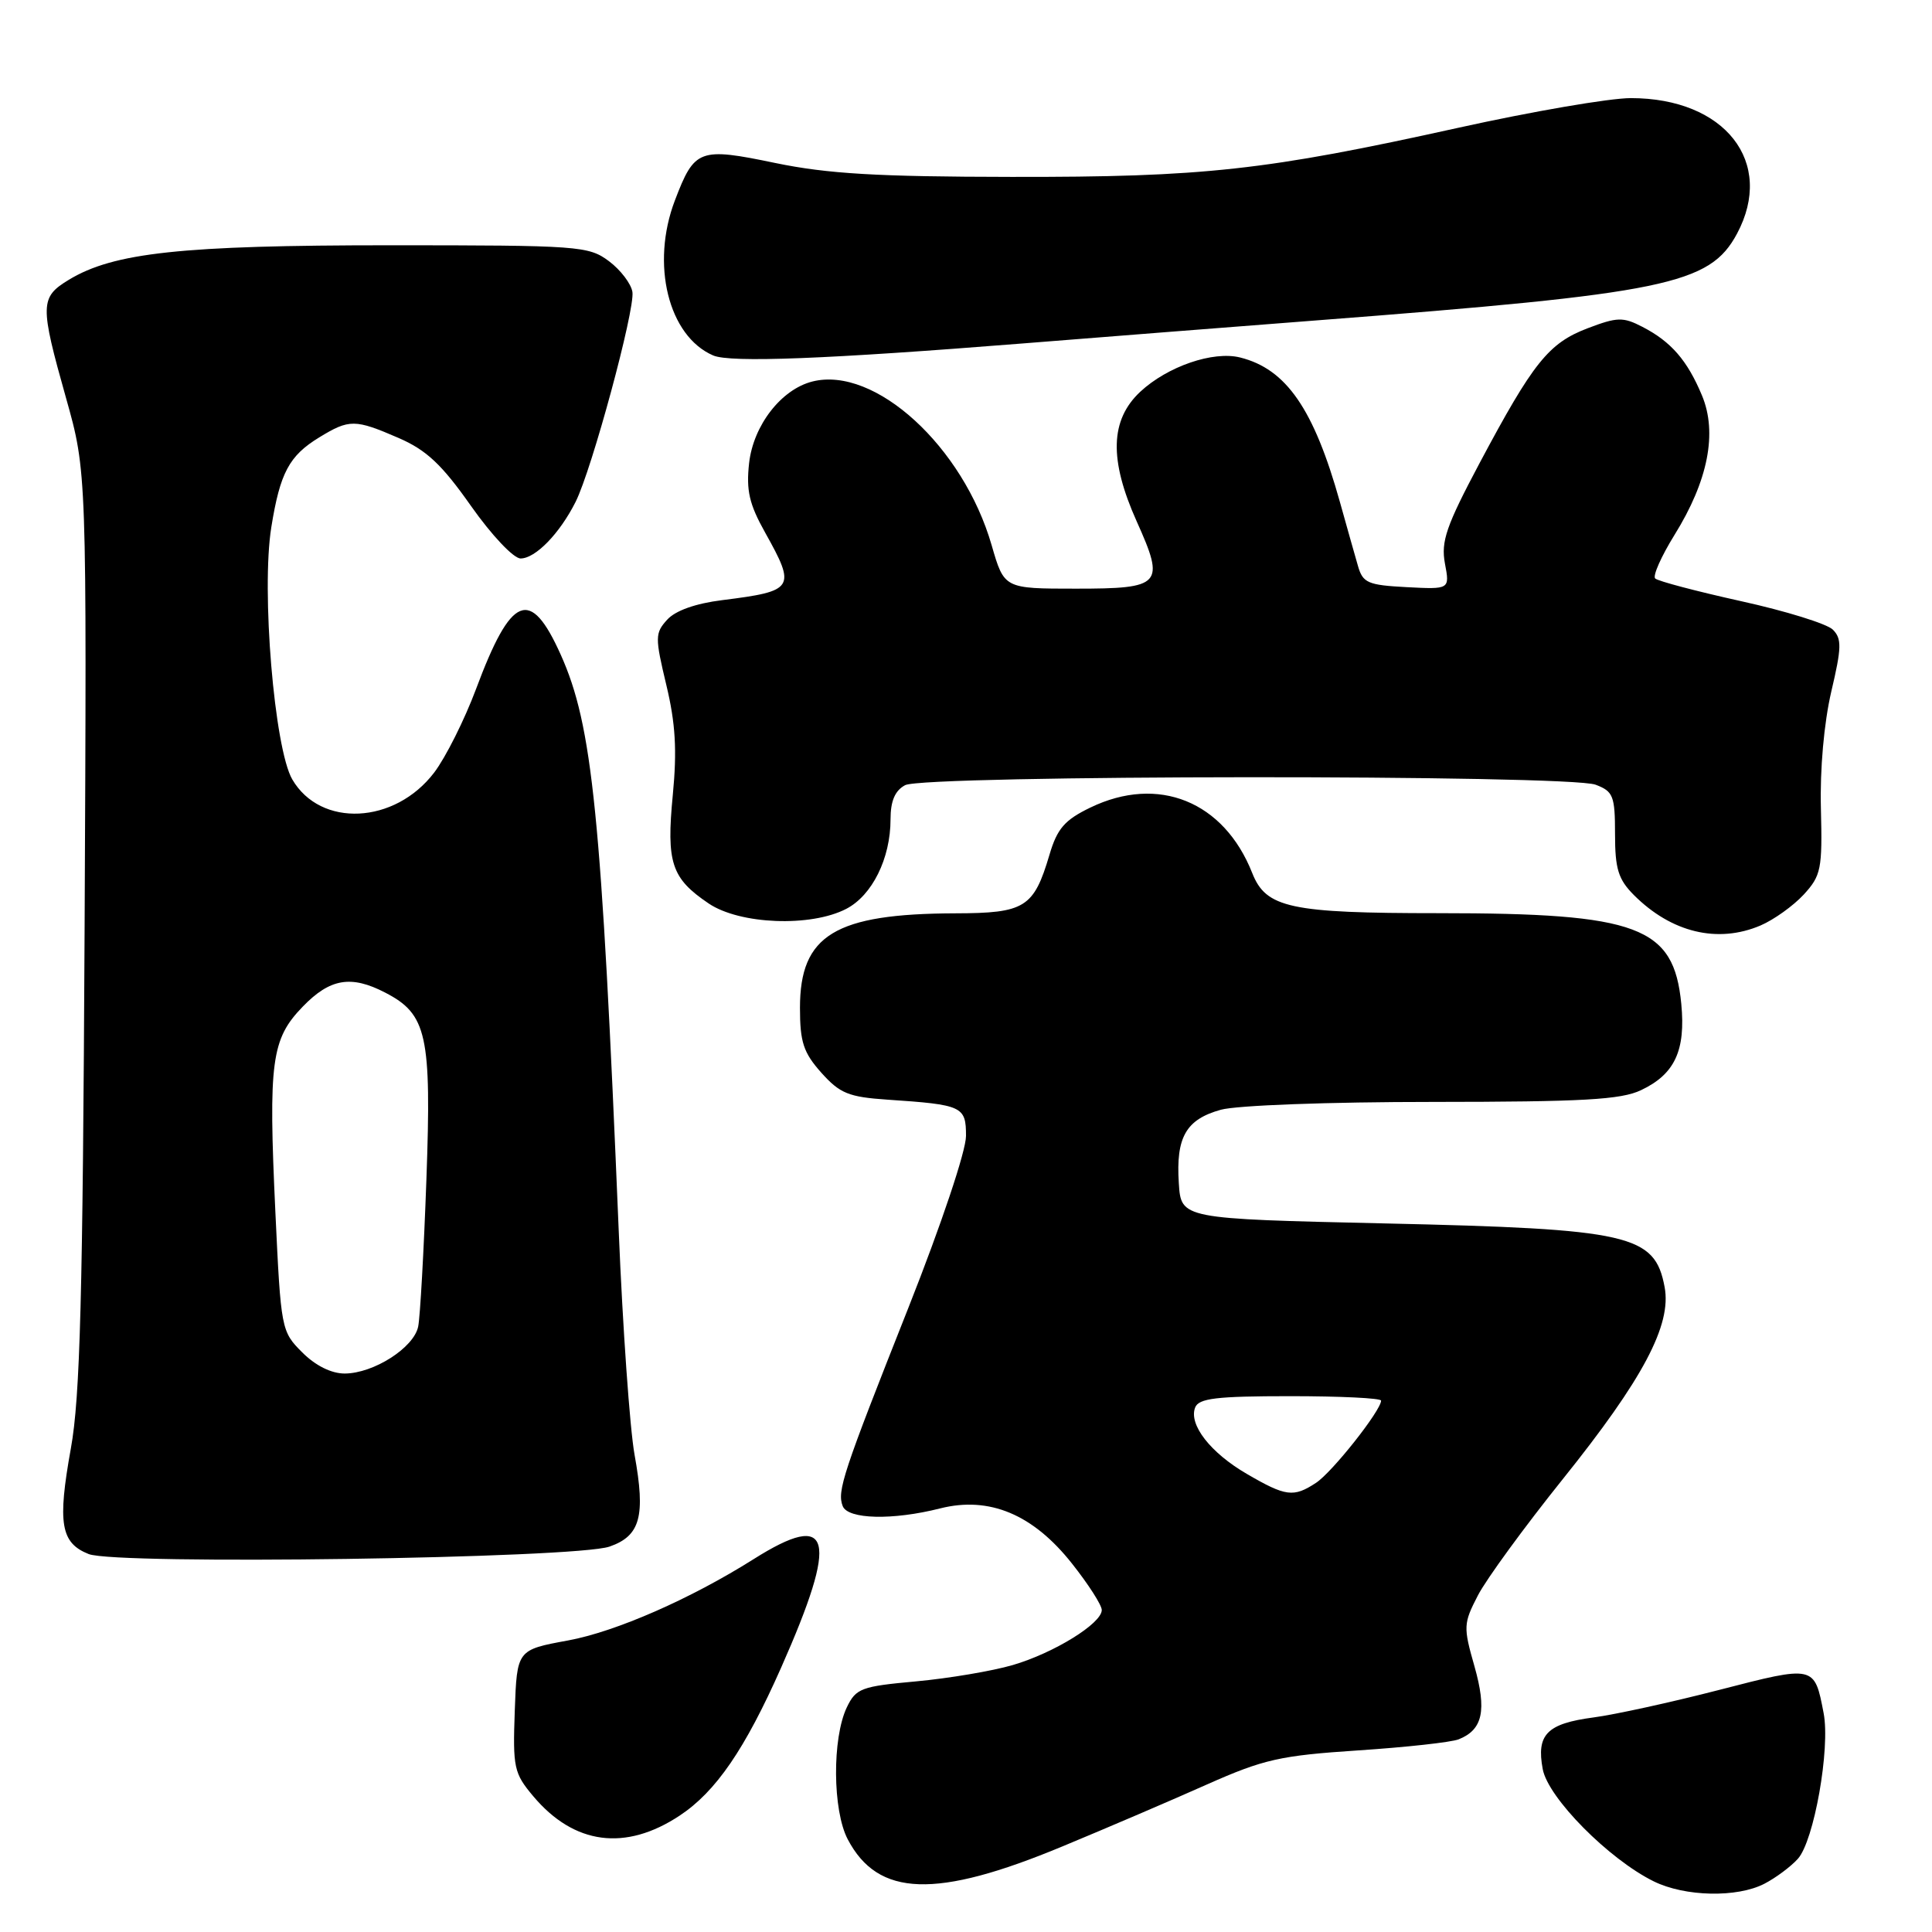 <?xml version="1.0" encoding="UTF-8" standalone="no"?>
<!DOCTYPE svg PUBLIC "-//W3C//DTD SVG 1.1//EN" "http://www.w3.org/Graphics/SVG/1.1/DTD/svg11.dtd" >
<svg xmlns="http://www.w3.org/2000/svg" xmlns:xlink="http://www.w3.org/1999/xlink" version="1.1" viewBox="0 0 256 256">
 <g >
 <path fill="currentColor"
d=" M 233.80 249.60 C 235.29 248.83 237.28 247.35 238.22 246.31 C 240.37 243.94 242.54 231.67 241.64 227.00 C 240.42 220.64 240.47 220.65 227.81 223.92 C 221.46 225.56 213.97 227.20 211.15 227.57 C 204.97 228.39 203.56 229.83 204.42 234.42 C 205.13 238.23 213.18 246.36 219.13 249.29 C 223.27 251.33 230.18 251.48 233.80 249.60 Z  M 140.75 244.67 C 146.66 242.22 155.30 238.52 159.93 236.45 C 167.45 233.11 169.63 232.62 179.93 231.94 C 186.30 231.52 192.30 230.86 193.28 230.47 C 196.48 229.20 197.03 226.64 195.37 220.78 C 193.88 215.57 193.91 215.11 195.83 211.40 C 196.94 209.25 202.00 202.32 207.07 196.00 C 217.71 182.74 221.52 175.56 220.57 170.54 C 219.27 163.58 216.01 162.84 183.50 162.11 C 156.50 161.50 156.50 161.50 156.20 156.78 C 155.80 150.69 157.15 148.33 161.76 147.05 C 163.87 146.46 176.11 146.01 189.85 146.01 C 209.73 146.00 214.80 145.72 217.45 144.45 C 221.91 142.34 223.37 139.21 222.78 133.03 C 221.79 122.75 217.11 121.00 190.60 121.00 C 170.95 121.00 167.76 120.31 165.93 115.69 C 162.18 106.18 153.47 102.66 144.47 107.01 C 141.06 108.66 140.08 109.80 139.06 113.26 C 136.98 120.27 135.81 121.00 126.60 121.02 C 110.64 121.07 106.00 123.89 106.00 133.54 C 106.00 138.09 106.46 139.48 108.83 142.14 C 111.29 144.89 112.45 145.36 117.58 145.71 C 127.55 146.38 128.00 146.59 128.00 150.52 C 128.00 152.51 124.73 162.26 120.38 173.25 C 111.66 195.26 110.90 197.57 111.66 199.56 C 112.34 201.32 118.27 201.47 124.58 199.87 C 131.10 198.23 136.90 200.66 142.06 207.20 C 144.23 209.94 146.00 212.70 145.99 213.34 C 145.98 215.12 139.66 219.03 134.19 220.63 C 131.48 221.42 125.73 222.39 121.40 222.79 C 114.12 223.45 113.42 223.71 112.21 226.23 C 110.25 230.33 110.32 239.90 112.33 243.72 C 116.35 251.37 124.03 251.62 140.75 244.67 Z  M 90.07 240.57 C 94.86 237.40 98.71 231.78 103.49 221.00 C 111.18 203.65 110.26 200.03 99.85 206.60 C 91.49 211.87 81.61 216.20 75.27 217.37 C 68.50 218.61 68.50 218.61 68.21 226.68 C 67.94 234.23 68.10 234.97 70.66 238.01 C 76.07 244.44 82.87 245.34 90.07 240.57 Z  M 80.77 204.93 C 84.85 203.51 85.56 200.91 84.08 192.75 C 83.46 189.31 82.51 175.93 81.98 163.00 C 79.69 107.82 78.52 96.15 74.30 86.75 C 70.27 77.76 67.74 78.79 63.07 91.32 C 61.54 95.40 59.05 100.37 57.53 102.37 C 52.31 109.22 42.48 109.70 38.73 103.28 C 36.35 99.19 34.60 78.23 35.95 69.86 C 37.11 62.64 38.31 60.39 42.31 57.95 C 46.29 55.52 47.04 55.53 52.81 58.03 C 56.50 59.63 58.54 61.54 62.40 67.03 C 65.14 70.92 68.05 74.00 68.98 74.00 C 70.95 74.00 74.16 70.70 76.27 66.50 C 78.43 62.20 84.15 41.05 83.80 38.69 C 83.63 37.60 82.23 35.76 80.68 34.60 C 77.98 32.59 76.71 32.50 51.68 32.50 C 24.06 32.50 15.05 33.47 9.11 37.08 C 5.29 39.40 5.27 40.38 8.75 52.74 C 11.50 62.50 11.50 62.50 11.21 123.00 C 10.97 171.84 10.62 185.12 9.39 191.92 C 7.60 201.85 8.04 204.45 11.75 205.92 C 15.45 207.38 76.24 206.51 80.77 204.93 Z  M 233.28 122.63 C 235.05 121.87 237.62 120.03 239.00 118.54 C 241.31 116.02 241.48 115.16 241.28 107.16 C 241.14 101.93 241.69 95.79 242.65 91.66 C 244.03 85.81 244.06 84.63 242.86 83.43 C 242.09 82.66 236.62 80.96 230.71 79.66 C 224.79 78.35 219.67 77.00 219.32 76.65 C 218.97 76.31 220.13 73.71 221.88 70.88 C 226.33 63.72 227.59 57.35 225.52 52.40 C 223.58 47.75 221.43 45.27 217.63 43.31 C 215.06 41.98 214.30 42.00 210.36 43.50 C 205.20 45.47 203.16 48.02 196.06 61.35 C 191.63 69.69 190.92 71.74 191.46 74.66 C 192.11 78.10 192.11 78.10 186.38 77.80 C 181.25 77.53 180.58 77.24 179.94 75.00 C 179.54 73.62 178.46 69.80 177.54 66.50 C 174.09 54.19 170.44 48.90 164.33 47.37 C 160.75 46.47 154.70 48.55 151.09 51.91 C 147.09 55.65 146.95 60.91 150.62 69.09 C 154.40 77.50 153.95 78.00 142.56 78.00 C 133.06 78.00 133.06 78.00 131.40 72.25 C 127.62 59.16 115.93 48.47 107.65 50.55 C 103.52 51.59 99.83 56.35 99.26 61.36 C 98.86 64.98 99.27 66.79 101.38 70.56 C 105.51 77.95 105.27 78.32 95.71 79.52 C 92.17 79.96 89.48 80.91 88.40 82.12 C 86.79 83.89 86.78 84.45 88.29 90.76 C 89.51 95.84 89.72 99.42 89.15 105.33 C 88.28 114.33 88.96 116.38 93.91 119.72 C 98.04 122.50 107.42 122.87 112.13 120.43 C 115.57 118.65 118.00 113.74 118.00 108.57 C 118.00 106.13 118.59 104.76 119.93 104.04 C 122.48 102.67 207.86 102.62 211.43 103.98 C 213.76 104.86 214.00 105.46 214.00 110.52 C 214.00 115.13 214.43 116.52 216.50 118.60 C 221.48 123.58 227.61 125.05 233.28 122.63 Z  M 135.50 45.51 C 145.40 44.72 162.95 43.34 174.50 42.45 C 220.79 38.89 226.54 37.71 230.16 30.97 C 235.23 21.50 228.58 13.00 216.09 13.00 C 213.28 13.00 203.00 14.77 193.24 16.93 C 167.70 22.58 159.55 23.48 134.00 23.44 C 116.24 23.42 109.66 23.03 102.74 21.60 C 92.64 19.50 92.03 19.73 89.43 26.55 C 86.20 35.00 88.56 44.54 94.50 47.10 C 96.78 48.08 109.55 47.58 135.50 45.51 Z  M 165.21 195.30 C 160.39 192.50 157.49 188.77 158.36 186.51 C 158.83 185.28 161.17 185.00 170.97 185.00 C 177.59 185.00 183.00 185.26 183.00 185.59 C 183.00 186.89 176.52 195.09 174.37 196.49 C 171.40 198.44 170.38 198.31 165.21 195.30 Z  M 40.04 179.19 C 37.27 176.43 37.22 176.13 36.49 160.63 C 35.55 140.63 35.95 137.68 40.12 133.38 C 43.73 129.65 46.51 129.18 51.03 131.52 C 56.58 134.38 57.19 137.14 56.50 156.31 C 56.16 165.77 55.67 174.53 55.41 175.78 C 54.84 178.58 49.50 181.99 45.67 182.00 C 43.90 182.00 41.79 180.95 40.04 179.19 Z "/>
</g>
</svg>